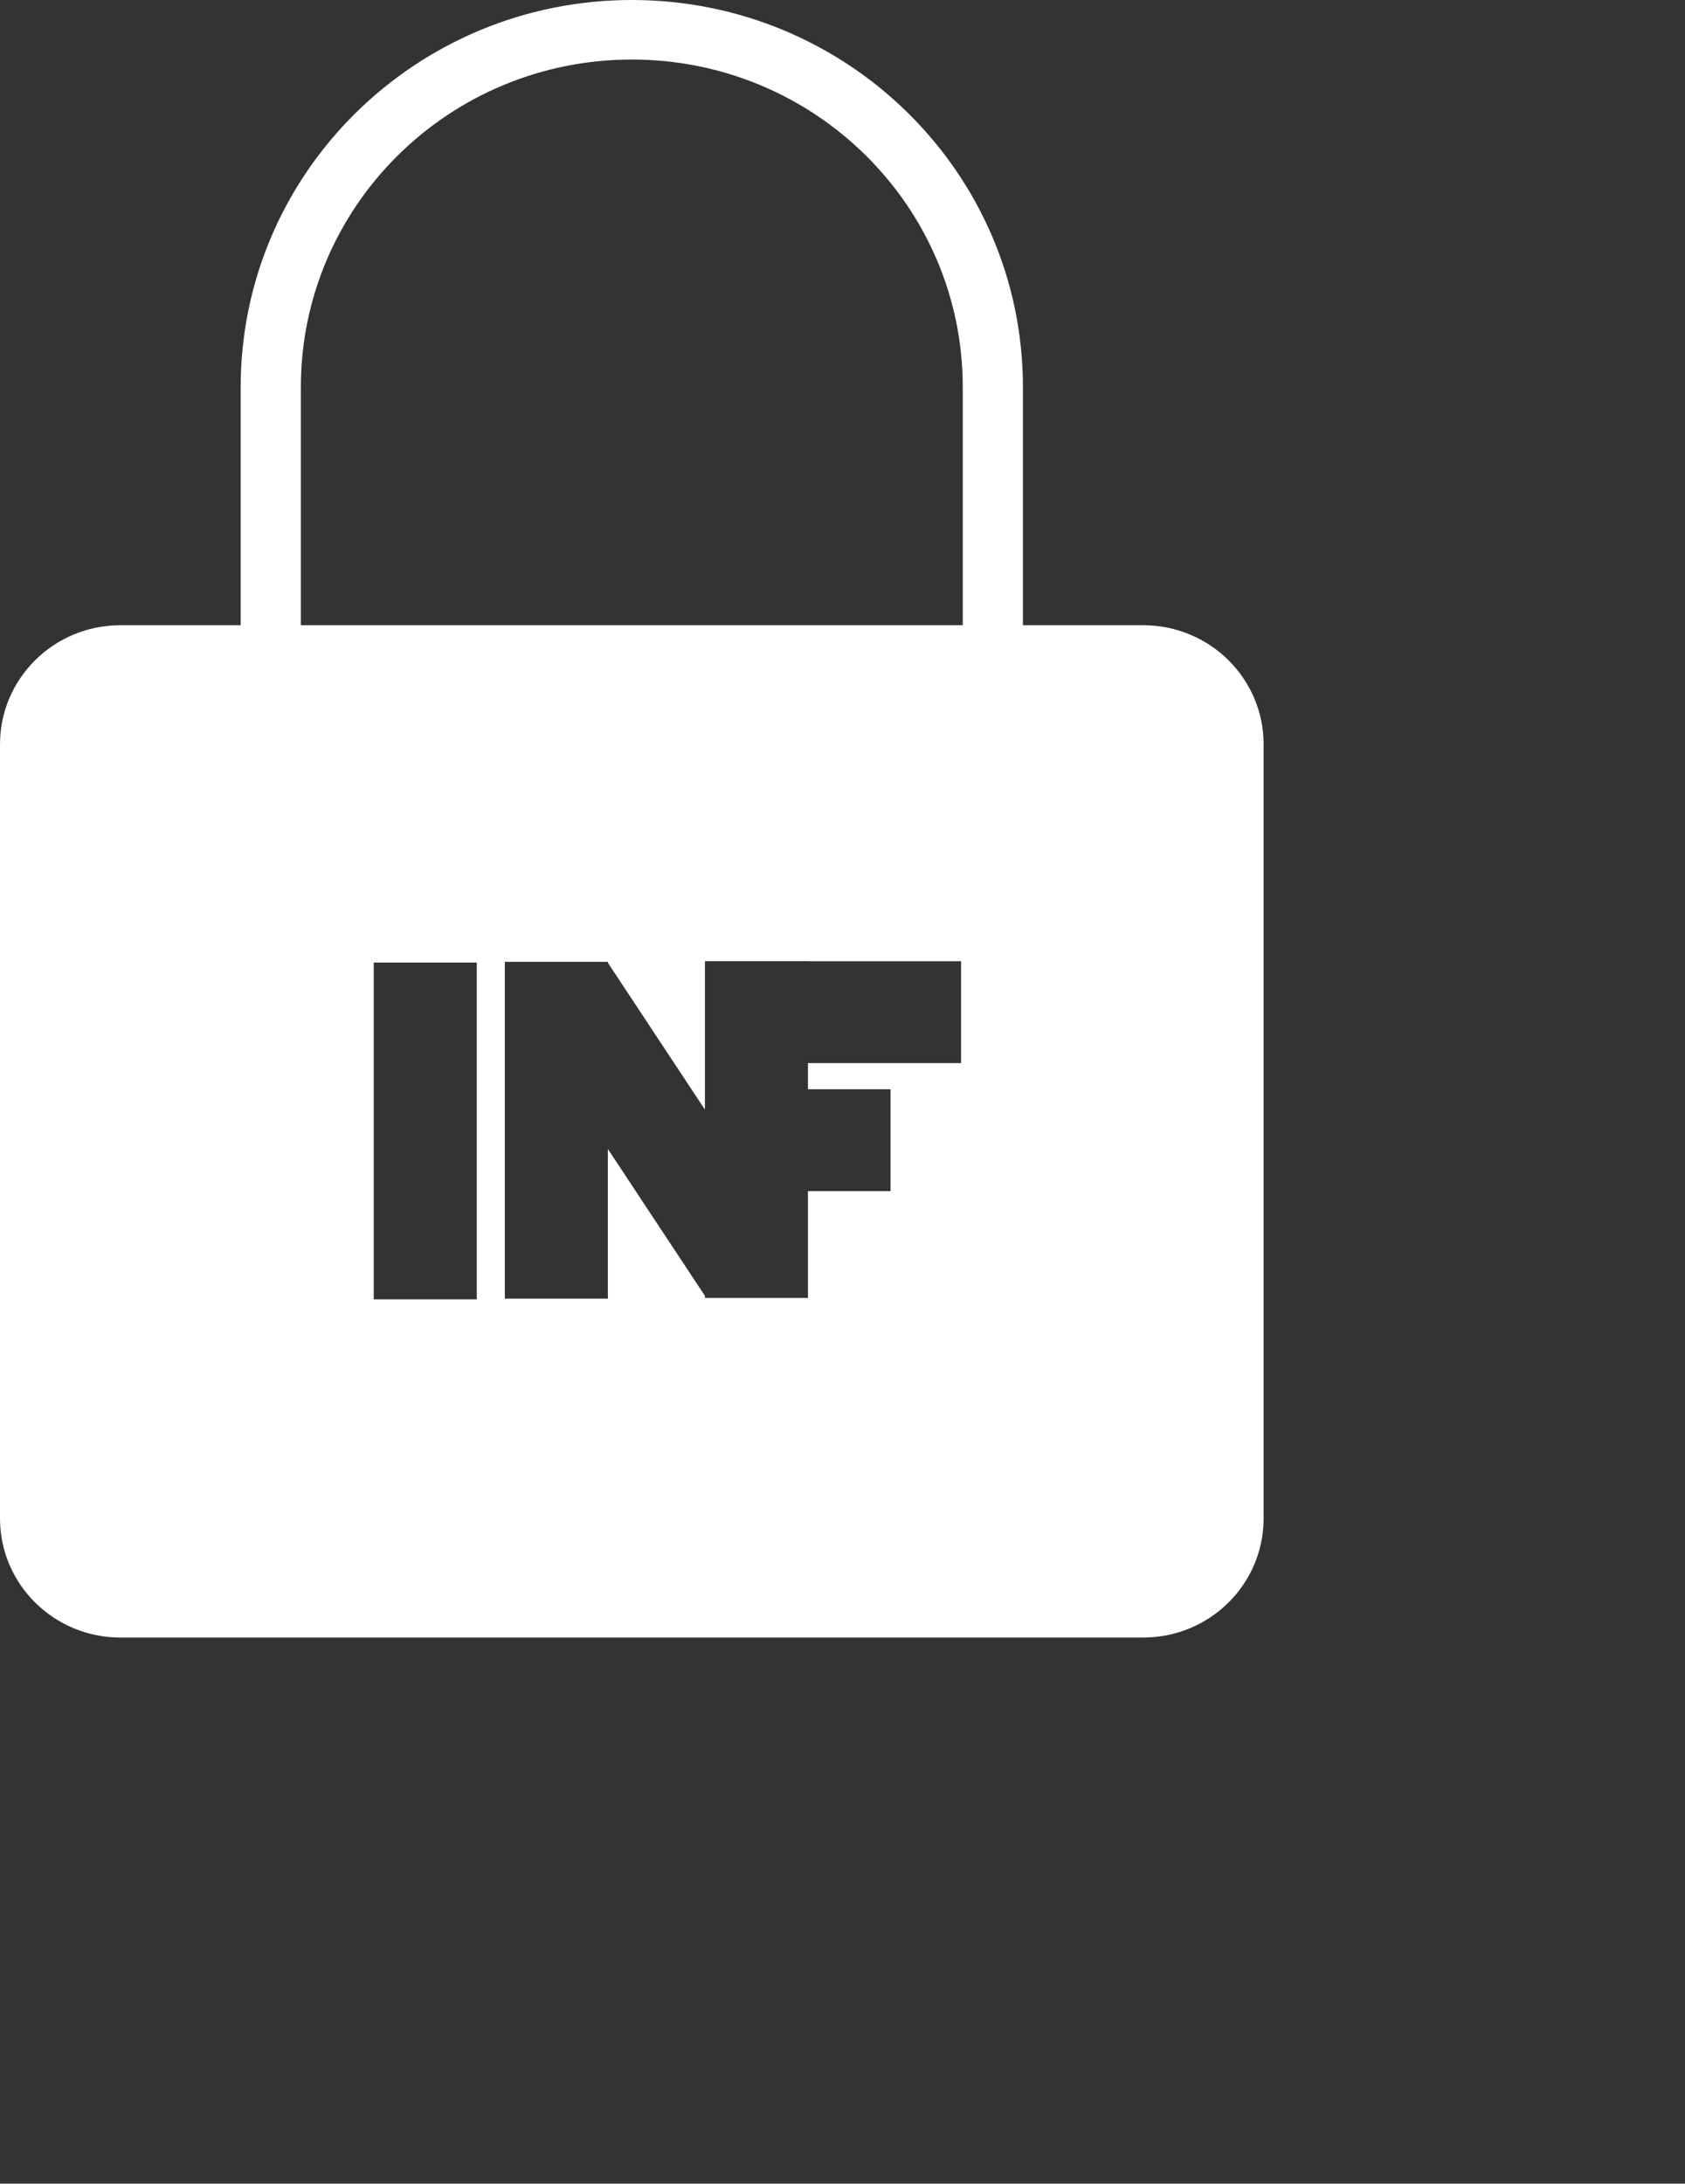 <svg xmlns="http://www.w3.org/2000/svg" width="94.677" height="3.246cm">
    <rect width="100%" height="100%" fill="#333333" stroke="none"/>
    <path fill="#FFF" fill-rule="evenodd" d="M64.238 92H6.762C3.028 92 0 89.004 0 85.309V41.818c0-3.695 3.028-6.691 6.762-6.691h6.762V21.746C13.524 9.736 23.363 0 35.5 0c12.137 0 21.976 9.736 21.976 21.746v13.381h6.762c3.734 0 6.762 2.996 6.762 6.691v43.491C71 89.004 67.972 92 64.238 92zM28.365 72.959h5.79v-8.406l5.453 8.25v.119h5.79v-6.005h4.641v-5.721h-4.641v-1.468H54v-5.721h-8.602V54h-5.79v8.34l-5.453-8.25v-.053h-5.79v18.922zM20.999 73h5.791V54.078h-5.791V73zm33.096-51.254c0-10.163-8.325-18.401-18.595-18.401s-18.595 8.238-18.595 18.401v13.381h37.19V21.746z"/>
</svg>
